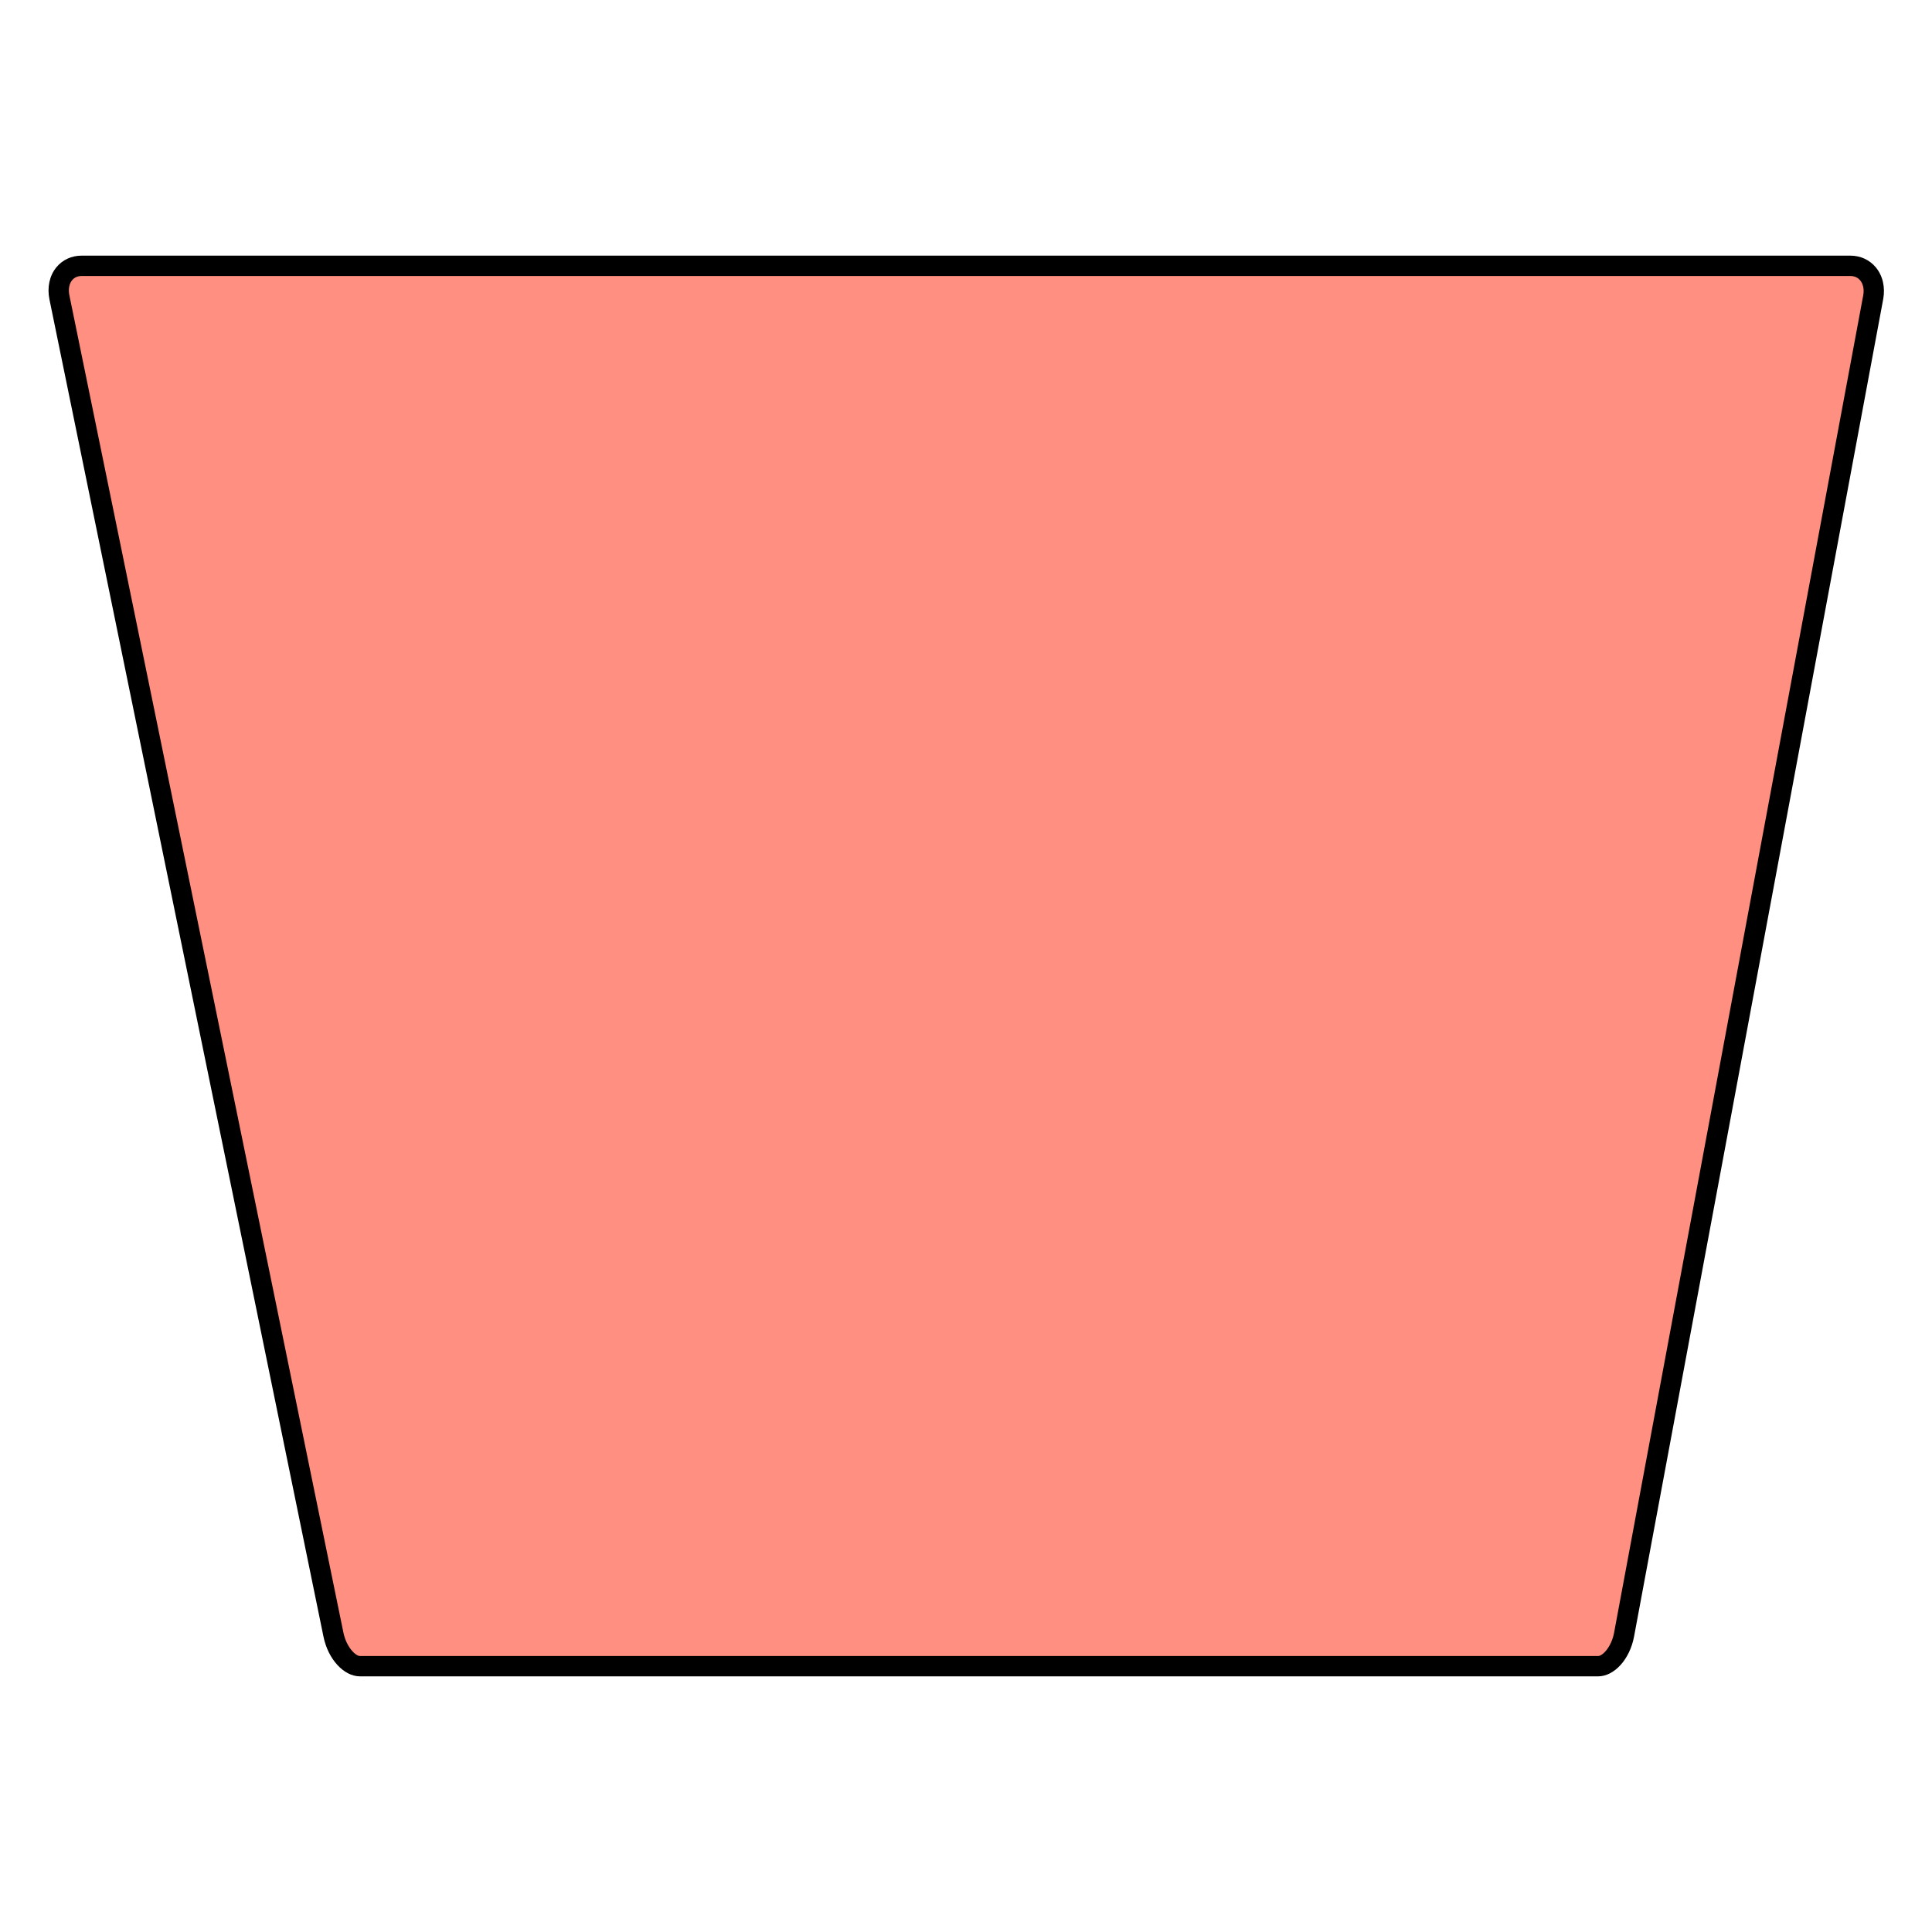 <?xml version="1.0" encoding="utf-8"?>
<!-- Generator: Adobe Illustrator 15.1.0, SVG Export Plug-In . SVG Version: 6.00 Build 0)  -->
<!DOCTYPE svg PUBLIC "-//W3C//DTD SVG 1.1//EN" "http://www.w3.org/Graphics/SVG/1.1/DTD/svg11.dtd">
<svg version="1.1" id="Layer_6" xmlns="http://www.w3.org/2000/svg" xmlns:xlink="http://www.w3.org/1999/xlink" x="0px" y="0px"
	 width="283.46px" height="283.46px" viewBox="0 0 283.46 283.46" enable-background="new 0 0 283.46 283.46" xml:space="preserve">
<g>
	<path fill="#FF8F80" d="M271.47,39H11.987c-2.329,0-3.794,2.068-3.271,4.624l40.208,196.213c0.523,2.556,2.27,4.624,3.899,4.624
		h181.638c1.633,0,3.341-2.068,3.817-4.624l36.553-196.214C275.308,41.067,273.802,39,271.47,39z"/>
	<path d="M234.461,245.953H52.823c-2.377,0-4.682-2.501-5.361-5.816L7.254,43.923c-0.36-1.756,0.007-3.466,1.007-4.692
		c0.907-1.112,2.229-1.724,3.725-1.724H271.47c1.495,0,2.826,0.611,3.748,1.721c1.013,1.218,1.406,2.919,1.081,4.667L239.747,240.11
		C239.125,243.441,236.853,245.953,234.461,245.953z M11.987,40.492c-0.59,0-1.078,0.217-1.412,0.626
		c-0.431,0.527-0.575,1.332-0.396,2.206l40.207,196.214c0.423,2.063,1.747,3.431,2.438,3.431h181.638
		c0.684,0,1.969-1.358,2.351-3.405l36.553-196.214c0.162-0.873,0.002-1.68-0.441-2.213c-0.35-0.421-0.853-0.644-1.453-0.644H11.987z
		"/>
</g>
</svg>
